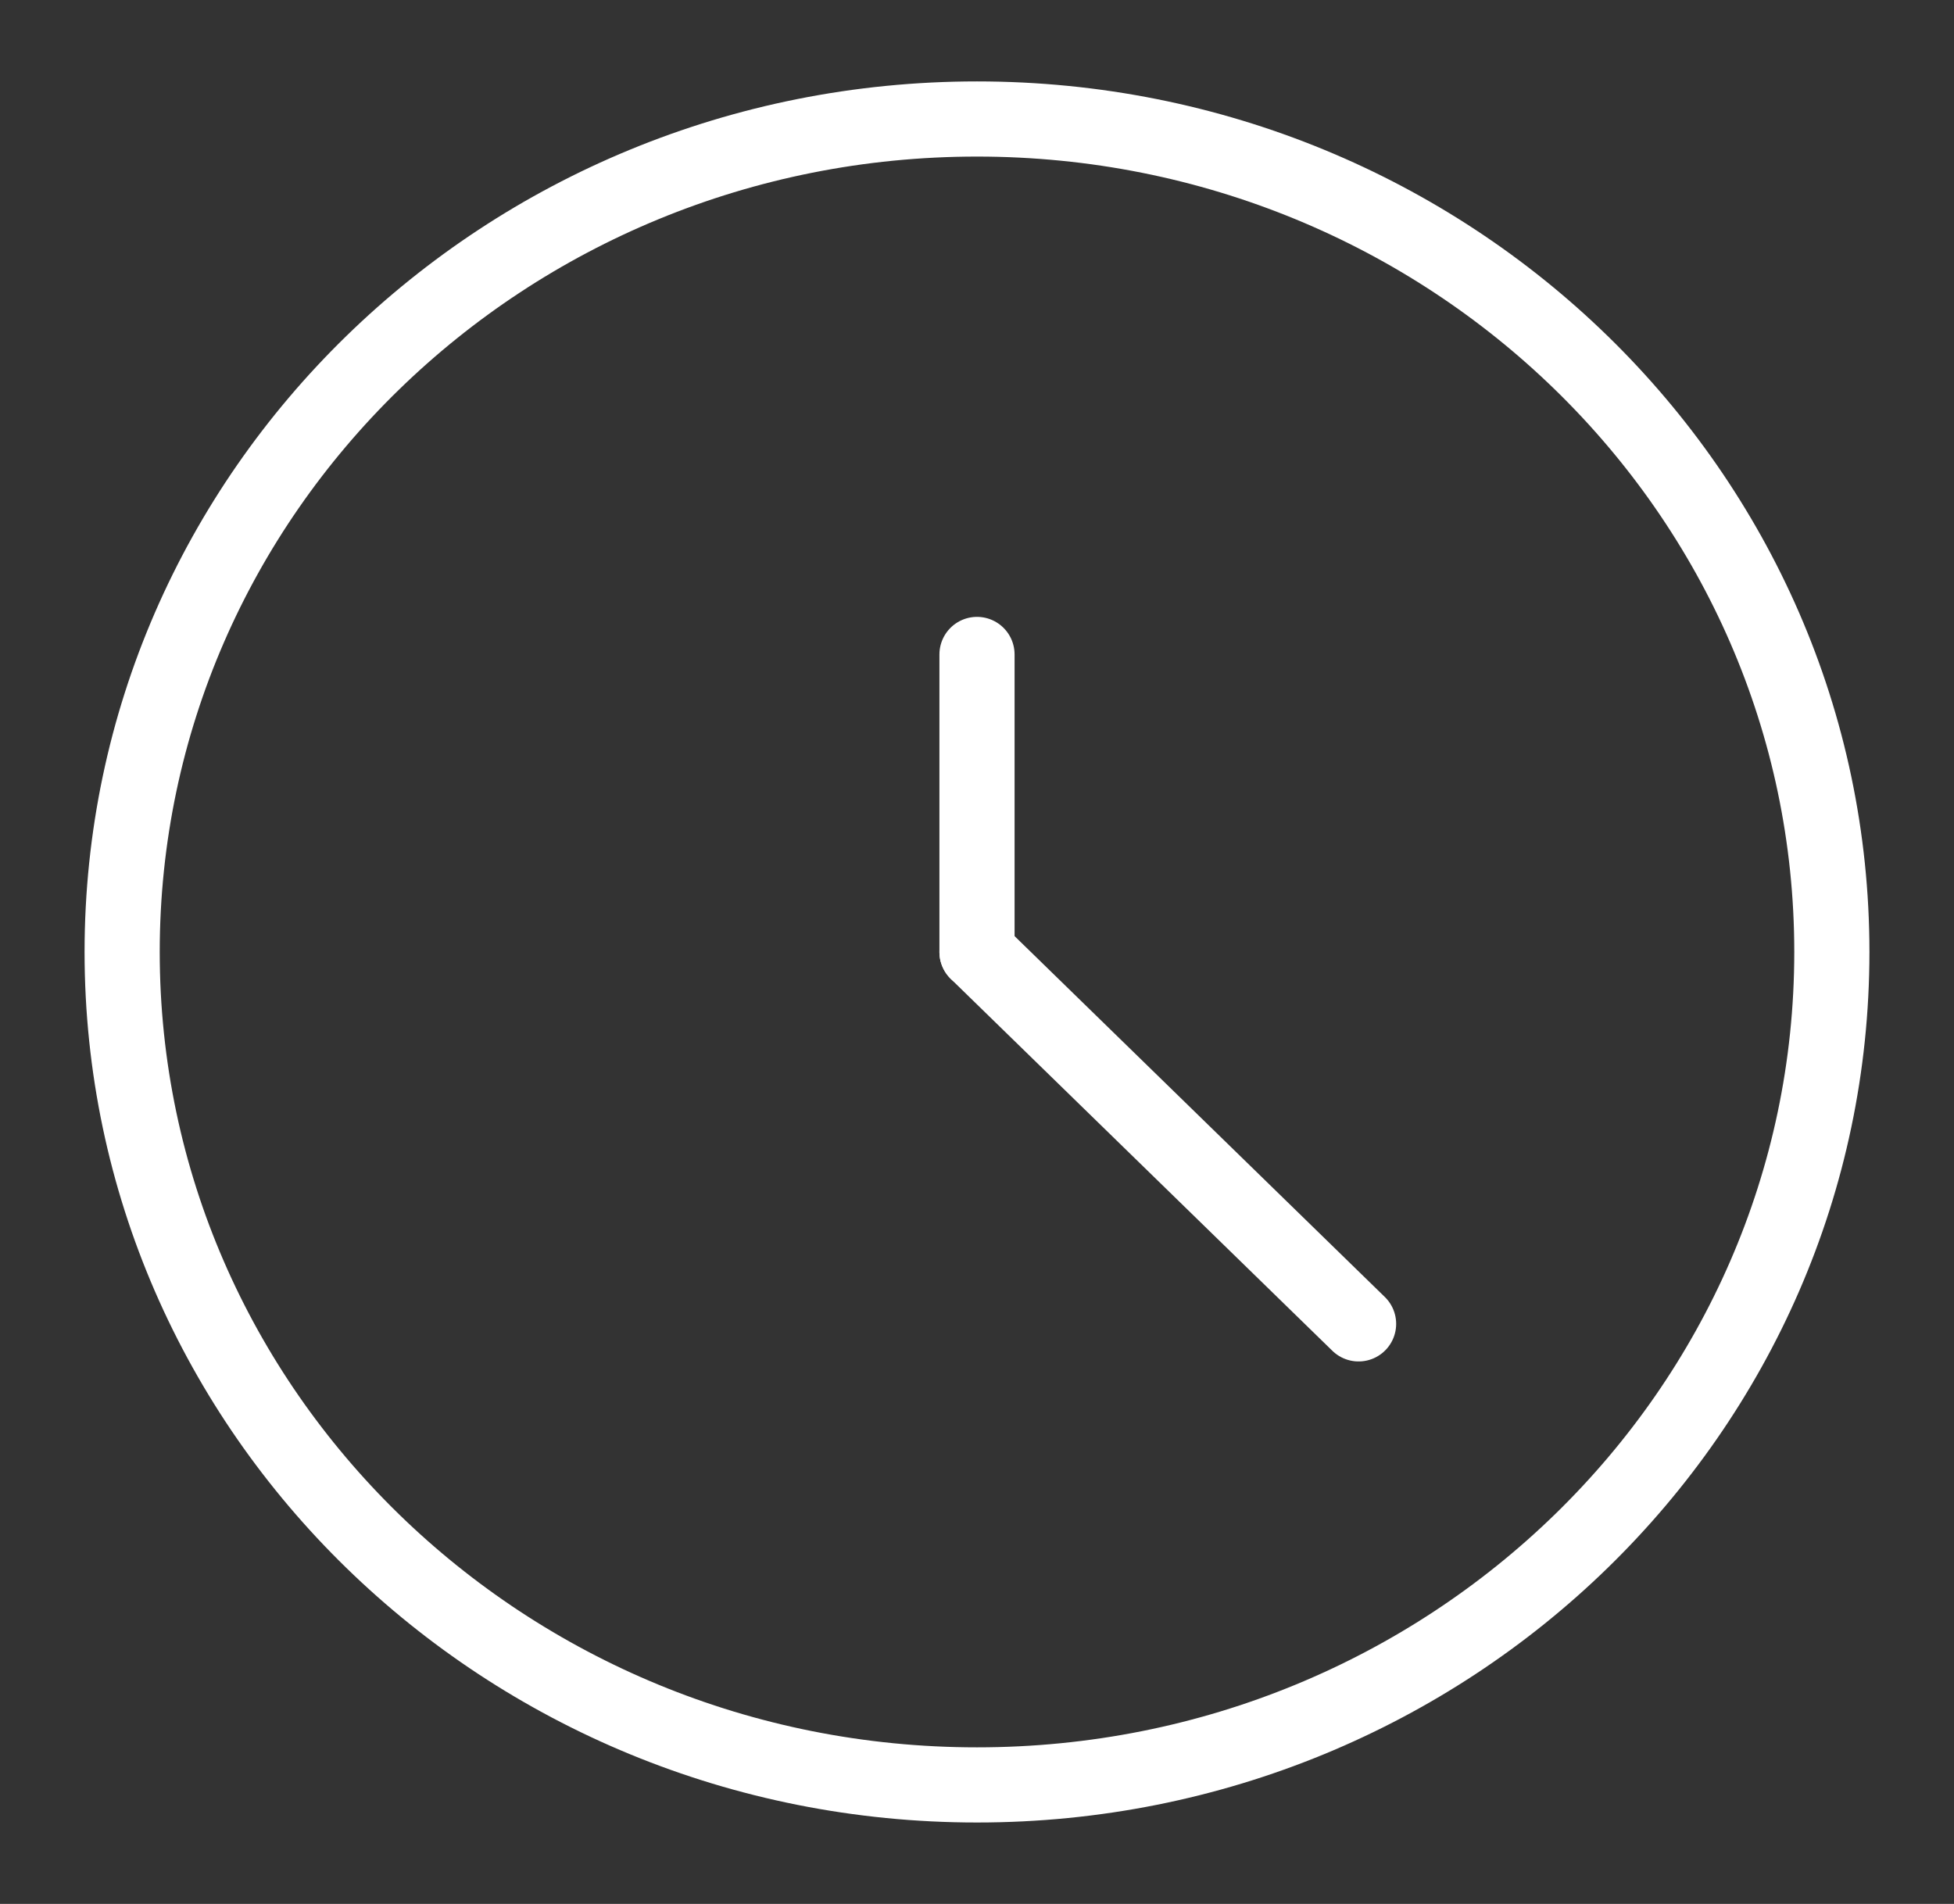 <svg width="39" height="38" viewBox="0 0 39 38" fill="none" xmlns="http://www.w3.org/2000/svg">
<rect x="0" y="0" width="39" height="38" fill="#333333" stroke="none"/>
<g clip-path="url(#clip0_1117_20695)">
<path fill-rule="evenodd" clip-rule="evenodd" d="M19.5 35.625C28.923 35.625 36.562 28.182 36.562 19C36.562 9.818 28.923 2.375 19.5 2.375C10.077 2.375 2.438 9.818 2.438 19C2.438 28.182 10.077 35.625 19.5 35.625Z" stroke="white" stroke-width="1.5" stroke-linecap="round" stroke-linejoin="round"/>
<path d="M19.5 19V13.062" stroke="white" stroke-width="1.5" stroke-linecap="round" stroke-linejoin="round"/>
<path d="M19.5 19L27.116 26.423" stroke="white" stroke-width="1.5" stroke-linecap="round" stroke-linejoin="round"/>
</g>
<defs>
<clipPath id="clip0_1117_20695">
<rect width="39" height="38" fill="white"/>
</clipPath>
</defs>
</svg>
